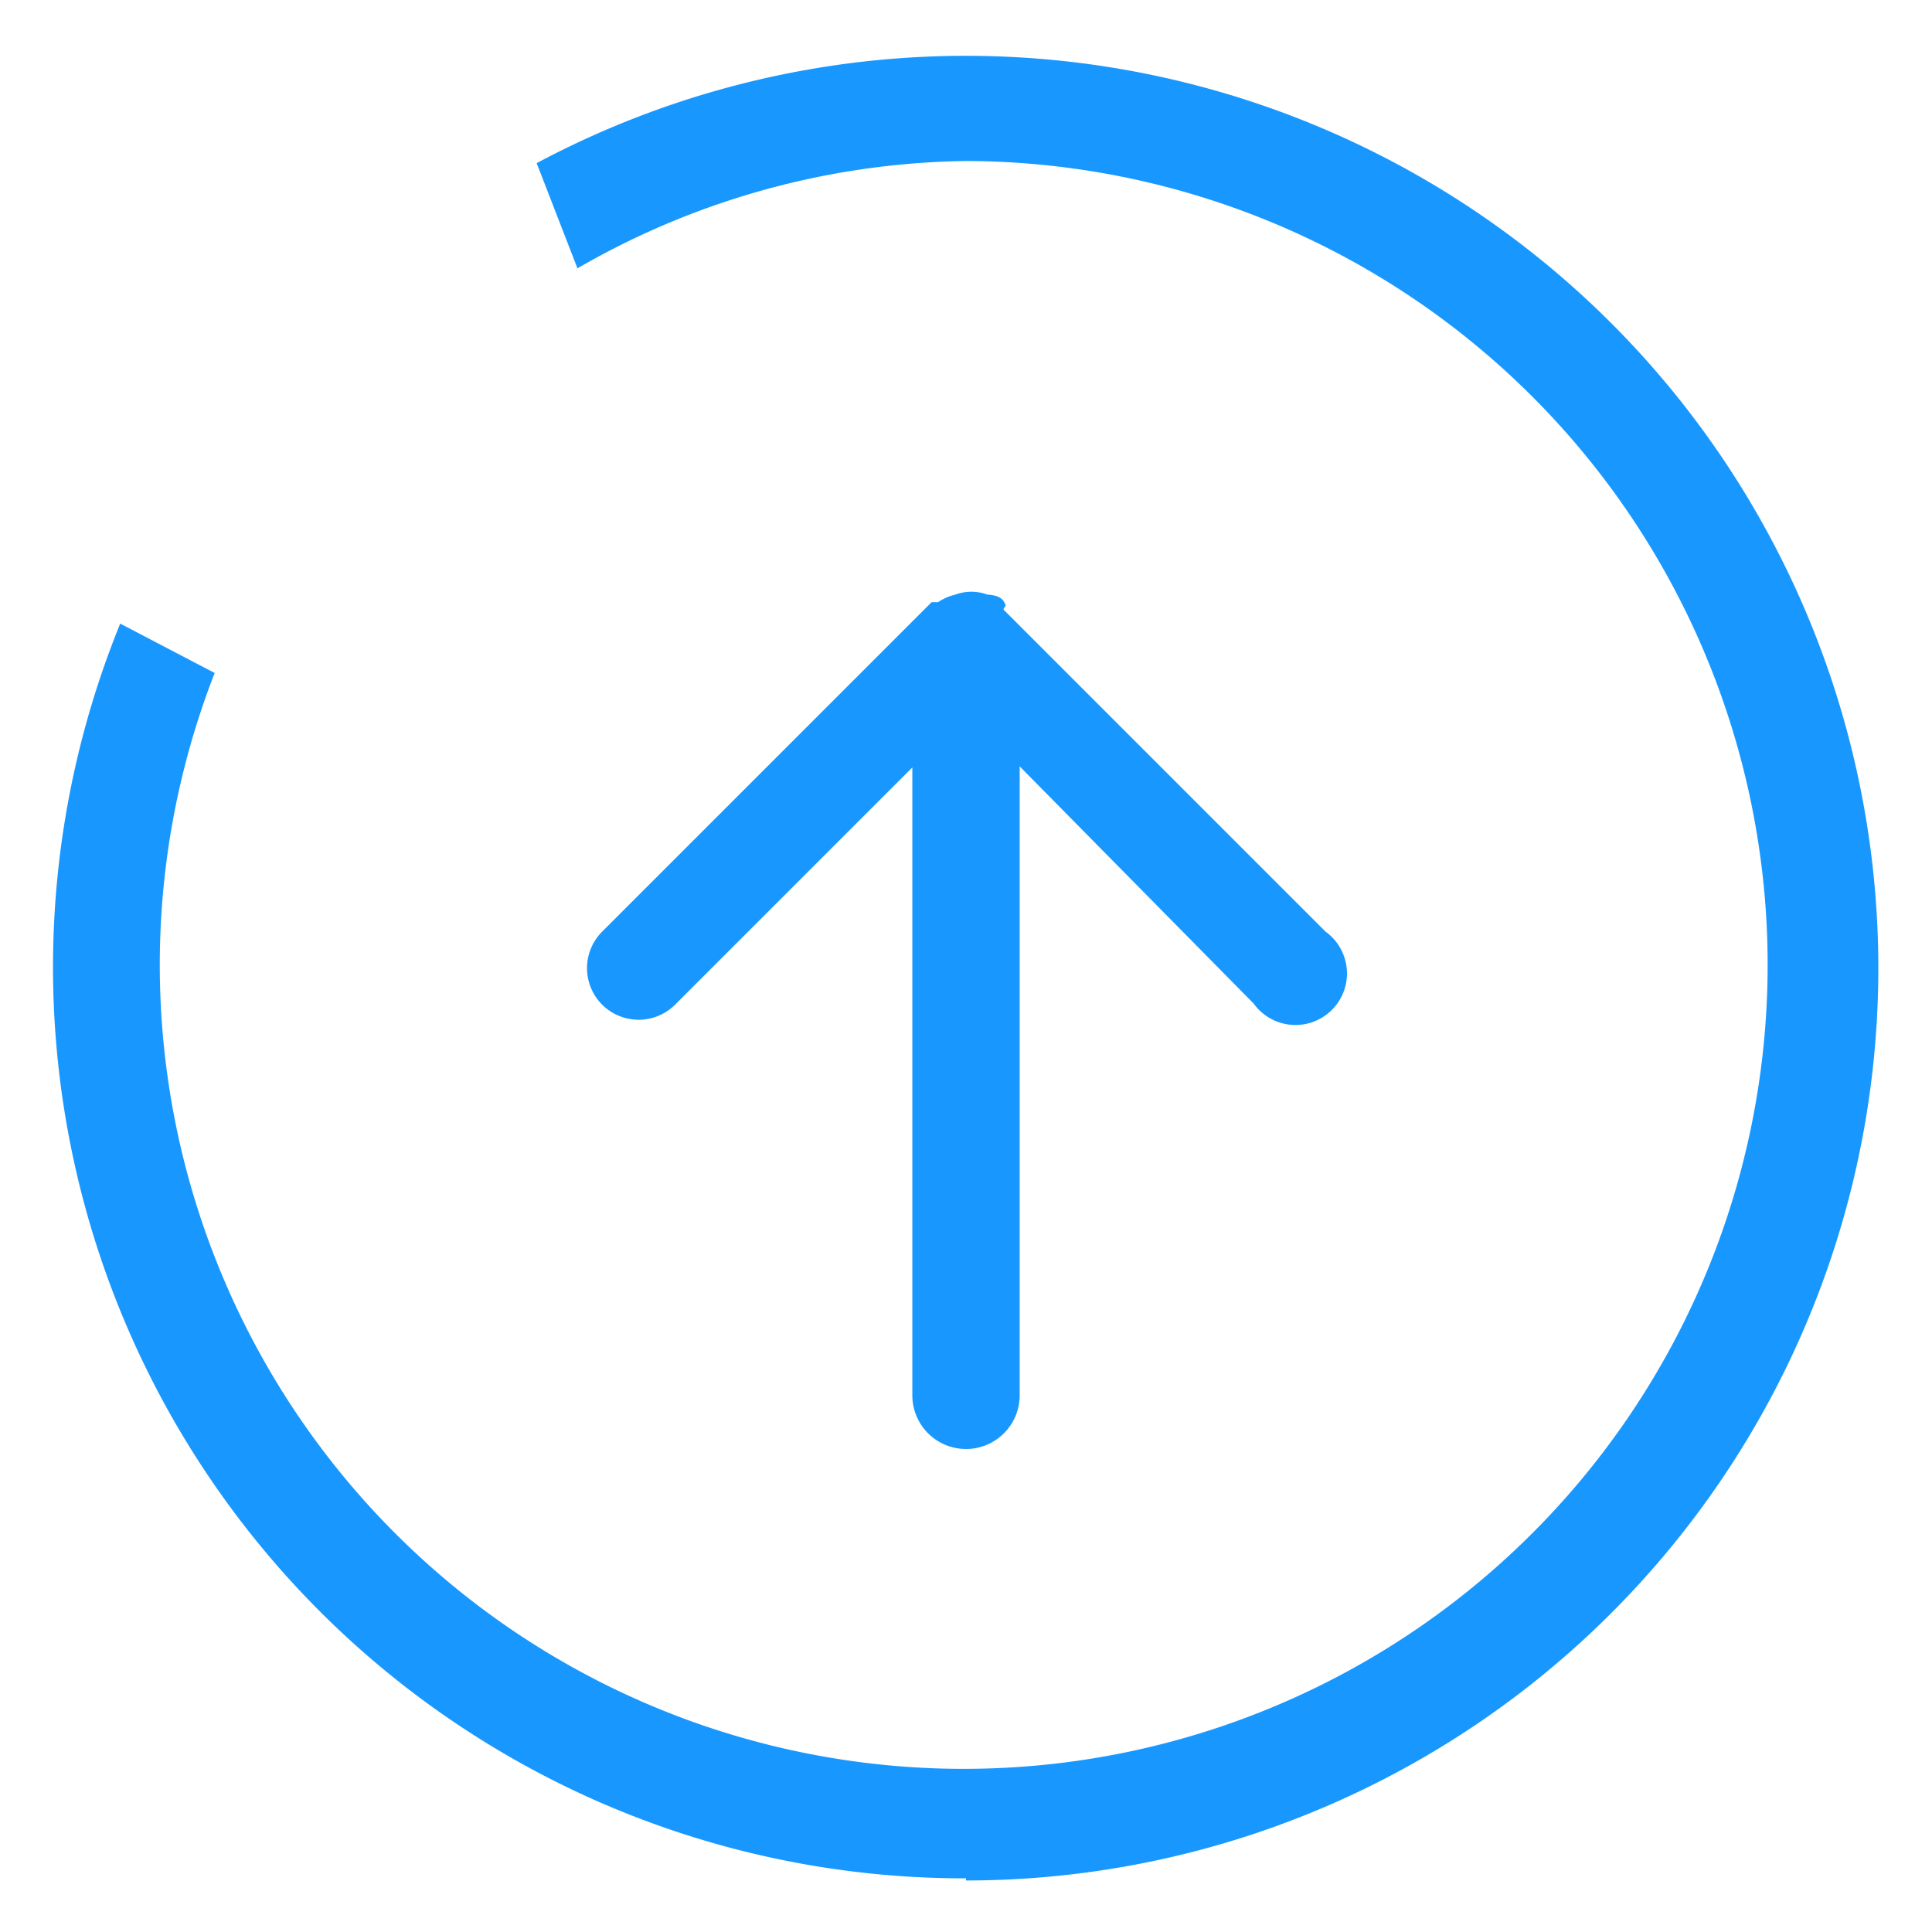 <svg id="图层_1" data-name="图层 1" xmlns="http://www.w3.org/2000/svg" viewBox="0 0 18 18"><title>icon</title><path d="M9,13.5a.5.5,0,0,1-.5-.5V7.15L6.29,9.36a.48.48,0,1,1-.68-.68L8.68,5.61l.06,0a.48.48,0,0,1,.16-.07.43.43,0,0,1,.3,0h0s.11,0,.15.06,0,.05,0,.08l3,3a.48.48,0,1,1-.67.67L9.5,7.14V13A.5.5,0,0,1,9,13.5Zm0,4A8.49,8.49,0,0,1,1.12,5.81L2,6.27A7.49,7.49,0,1,0,9,1.5a7.42,7.42,0,0,0-3.62,1L5,1.52a8.5,8.5,0,1,1,4,16Z" style="fill:#1898ff;fill-rule:evenodd"/></svg>